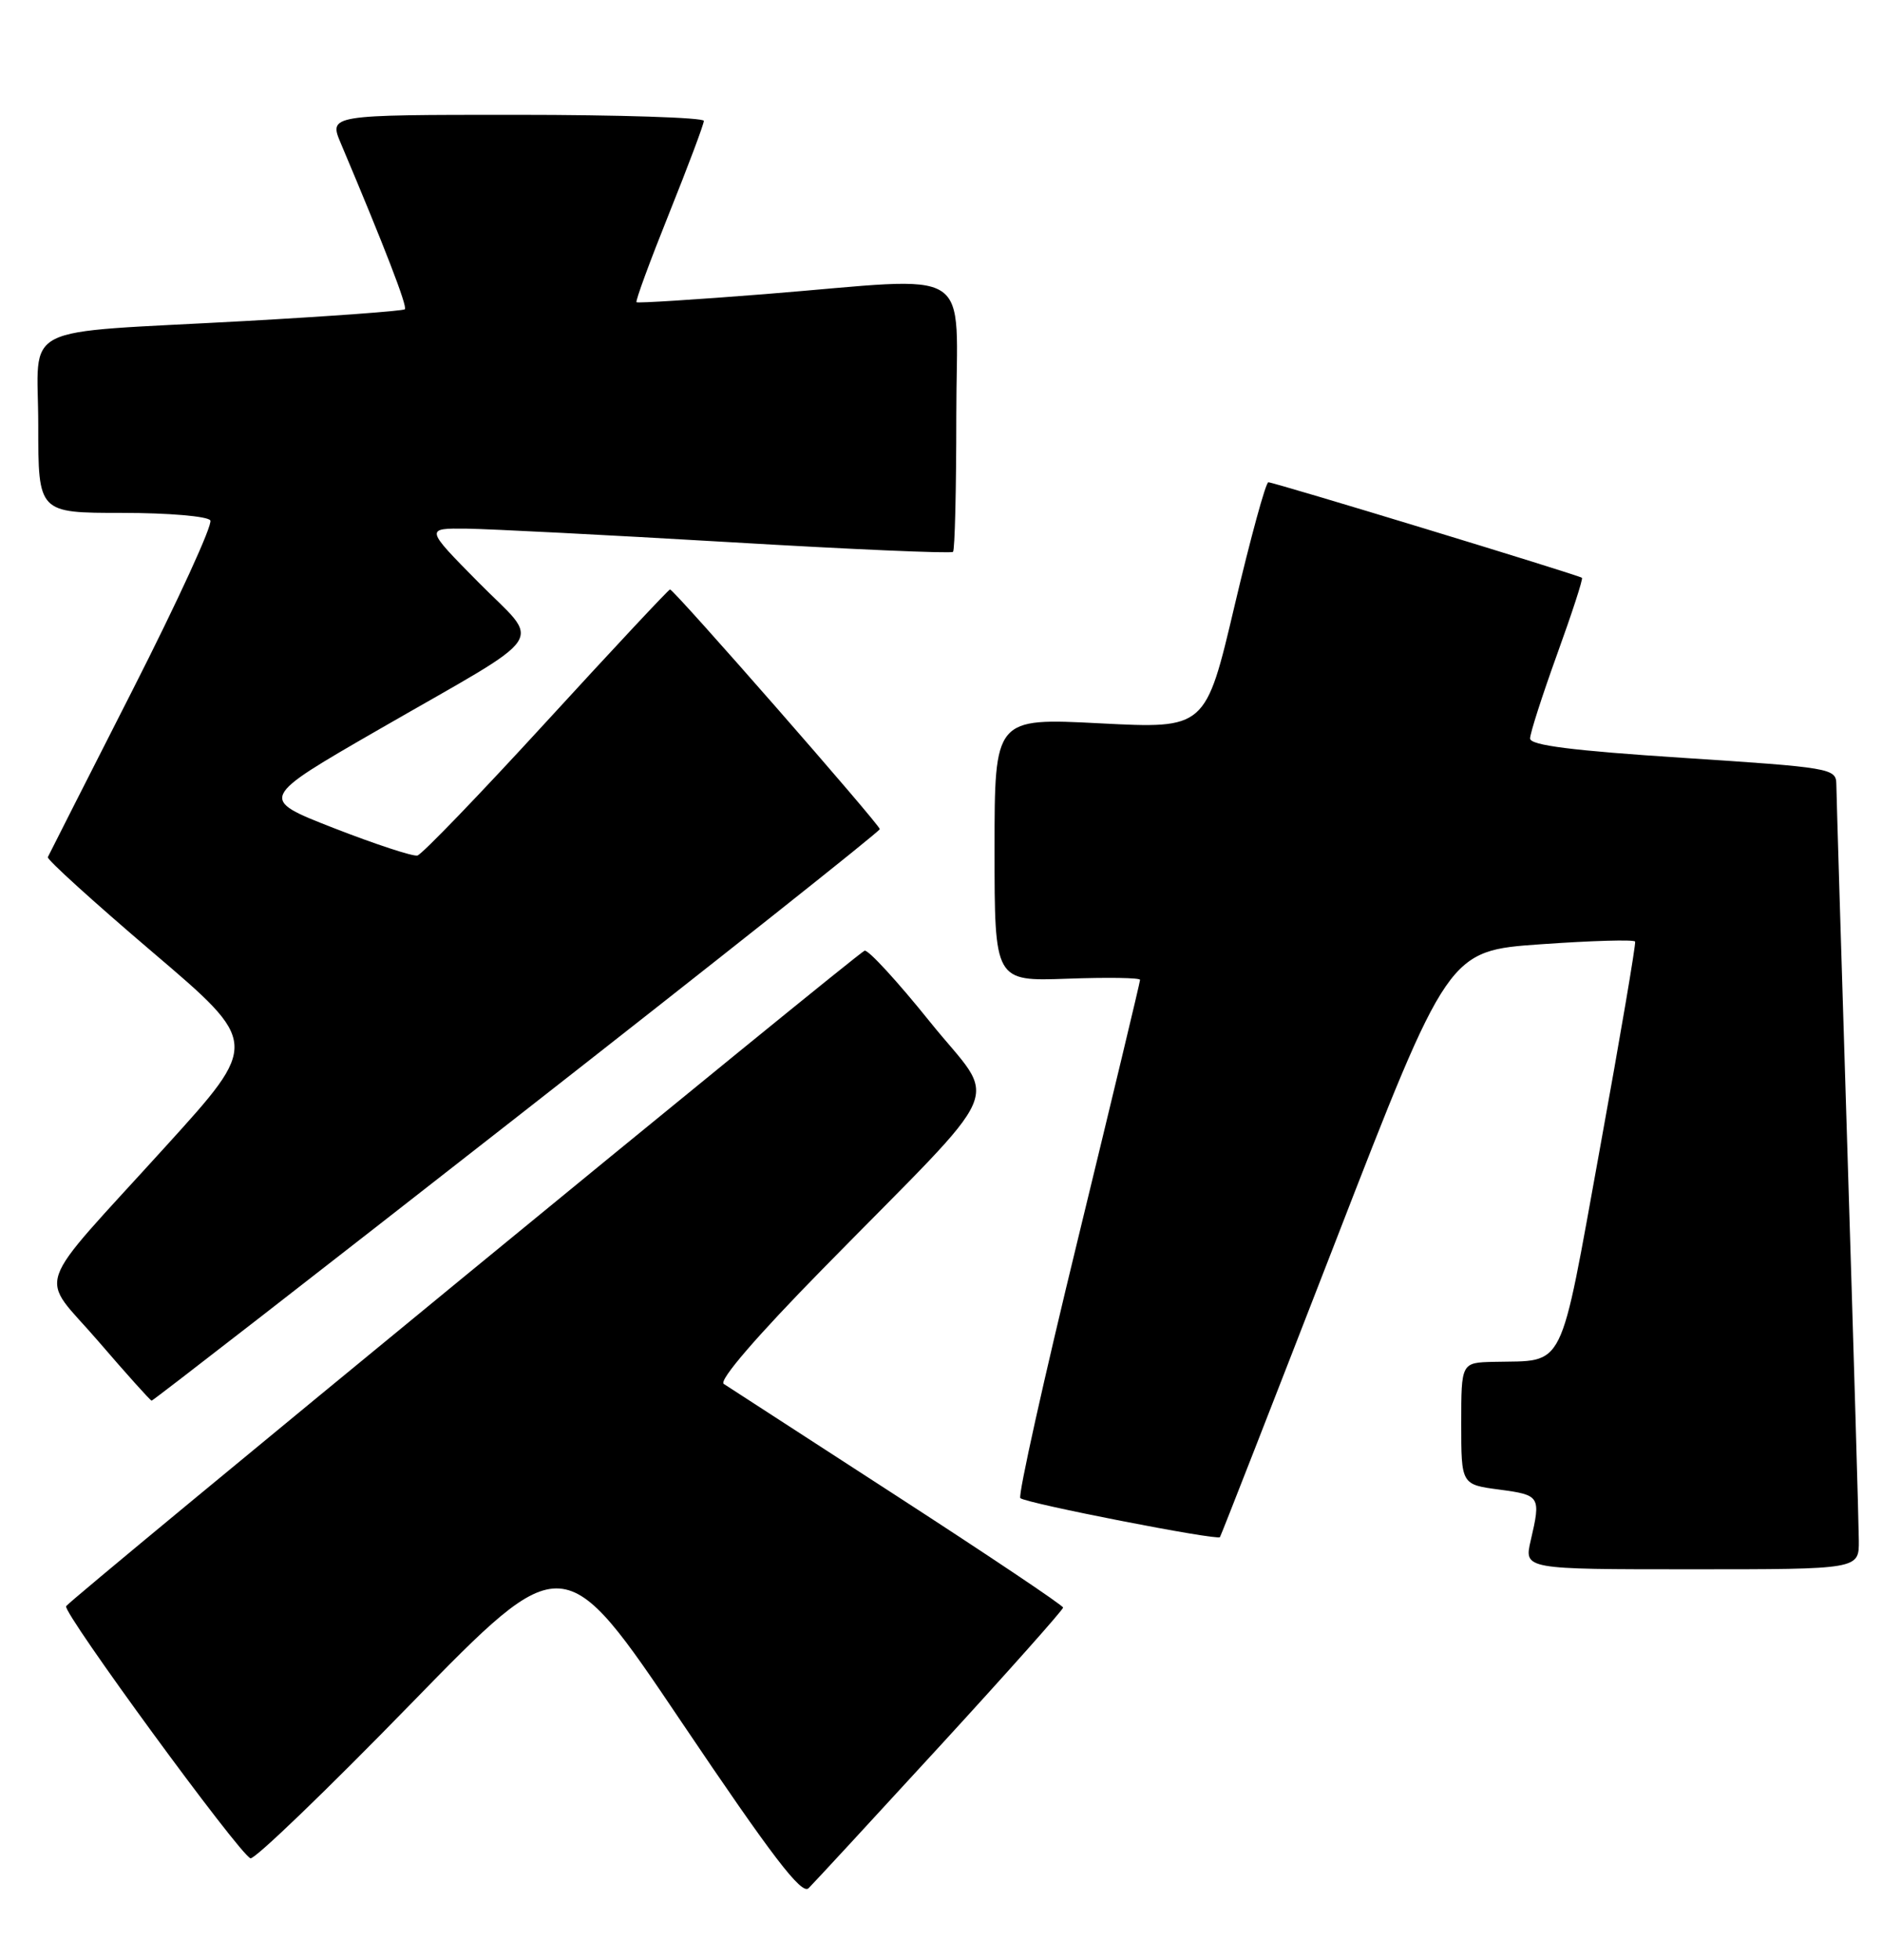 <?xml version="1.0" encoding="UTF-8" standalone="no"?>
<!DOCTYPE svg PUBLIC "-//W3C//DTD SVG 1.1//EN" "http://www.w3.org/Graphics/SVG/1.1/DTD/svg11.dtd" >
<svg xmlns="http://www.w3.org/2000/svg" xmlns:xlink="http://www.w3.org/1999/xlink" version="1.1" viewBox="0 0 246 256">
 <g >
 <path fill="currentColor"
d=" M 122.93 228.00 C 131.76 218.38 138.97 210.28 138.96 210.00 C 138.96 209.72 129.22 203.20 117.33 195.50 C 105.44 187.80 95.21 181.17 94.60 180.78 C 93.93 180.33 98.90 174.56 107.52 165.78 C 132.21 140.63 130.49 144.58 121.57 133.50 C 117.32 128.21 113.47 124.02 113.01 124.19 C 111.94 124.59 9.17 208.90 8.64 209.82 C 8.17 210.64 31.32 242.27 32.74 242.75 C 33.28 242.93 42.72 233.85 53.70 222.58 C 73.68 202.09 73.68 202.09 89.09 224.96 C 100.92 242.51 104.78 247.56 105.69 246.66 C 106.34 246.02 114.10 237.62 122.93 228.00 Z  M 242.97 201.25 C 242.96 199.19 242.30 176.57 241.50 151.00 C 240.70 125.42 240.04 103.55 240.03 102.40 C 240.00 100.38 239.23 100.25 220.00 99.00 C 205.52 98.06 200.00 97.36 200.00 96.47 C 200.00 95.79 201.59 90.85 203.53 85.48 C 205.47 80.12 206.94 75.62 206.78 75.48 C 206.38 75.13 166.54 63.00 165.79 63.00 C 165.45 63.00 163.47 70.25 161.38 79.10 C 157.59 95.20 157.59 95.20 143.80 94.49 C 130.00 93.78 130.00 93.78 130.00 110.98 C 130.00 128.19 130.00 128.19 139.50 127.85 C 144.73 127.66 149.01 127.72 149.02 128.00 C 149.02 128.28 145.37 143.49 140.91 161.81 C 136.44 180.13 133.05 195.38 133.37 195.70 C 134.02 196.36 159.11 201.26 159.46 200.80 C 159.59 200.64 166.35 183.33 174.50 162.35 C 189.30 124.20 189.30 124.20 201.40 123.35 C 208.05 122.88 213.60 122.72 213.73 123.00 C 213.85 123.28 211.79 135.41 209.14 149.97 C 203.75 179.63 204.72 177.68 195.25 177.90 C 191.00 178.00 191.00 178.00 191.00 185.97 C 191.00 193.93 191.00 193.93 196.00 194.59 C 201.32 195.30 201.43 195.46 200.08 201.25 C 199.21 205.00 199.21 205.00 221.11 205.00 C 243.00 205.00 243.00 205.00 242.97 201.25 Z  M 67.57 145.91 C 93.66 125.52 115.00 108.60 115.00 108.31 C 115.00 107.73 88.10 77.00 87.58 77.00 C 87.40 77.00 80.14 84.76 71.44 94.25 C 62.74 103.74 55.15 111.62 54.56 111.76 C 53.98 111.90 49.07 110.29 43.65 108.18 C 33.81 104.34 33.81 104.34 49.65 95.22 C 72.26 82.21 70.78 84.41 62.53 76.06 C 55.55 69.00 55.55 69.00 61.03 69.06 C 64.04 69.10 79.47 69.89 95.32 70.82 C 111.17 71.76 124.34 72.33 124.57 72.09 C 124.81 71.86 125.00 63.87 125.00 54.33 C 125.00 34.26 128.01 36.18 100.00 38.42 C 90.92 39.14 83.36 39.62 83.20 39.48 C 83.03 39.34 84.95 34.14 87.45 27.91 C 89.95 21.68 92.00 16.23 92.00 15.79 C 92.00 15.36 80.97 15.00 67.49 15.00 C 42.97 15.00 42.97 15.00 44.56 18.75 C 50.27 32.26 53.28 40.05 52.92 40.40 C 52.69 40.62 43.28 41.31 32.00 41.94 C 1.81 43.61 5.00 42.00 5.00 55.55 C 5.00 67.00 5.00 67.00 15.94 67.00 C 22.04 67.00 27.15 67.44 27.49 67.98 C 27.83 68.53 23.24 78.52 17.30 90.20 C 11.36 101.87 6.39 111.67 6.25 111.97 C 6.11 112.27 12.28 117.86 19.95 124.39 C 33.91 136.27 33.91 136.27 21.70 149.71 C 3.96 169.26 5.04 166.14 12.86 175.22 C 16.51 179.46 19.64 182.95 19.82 182.97 C 19.99 182.99 41.48 166.31 67.57 145.91 Z "/>
</g>
</svg>